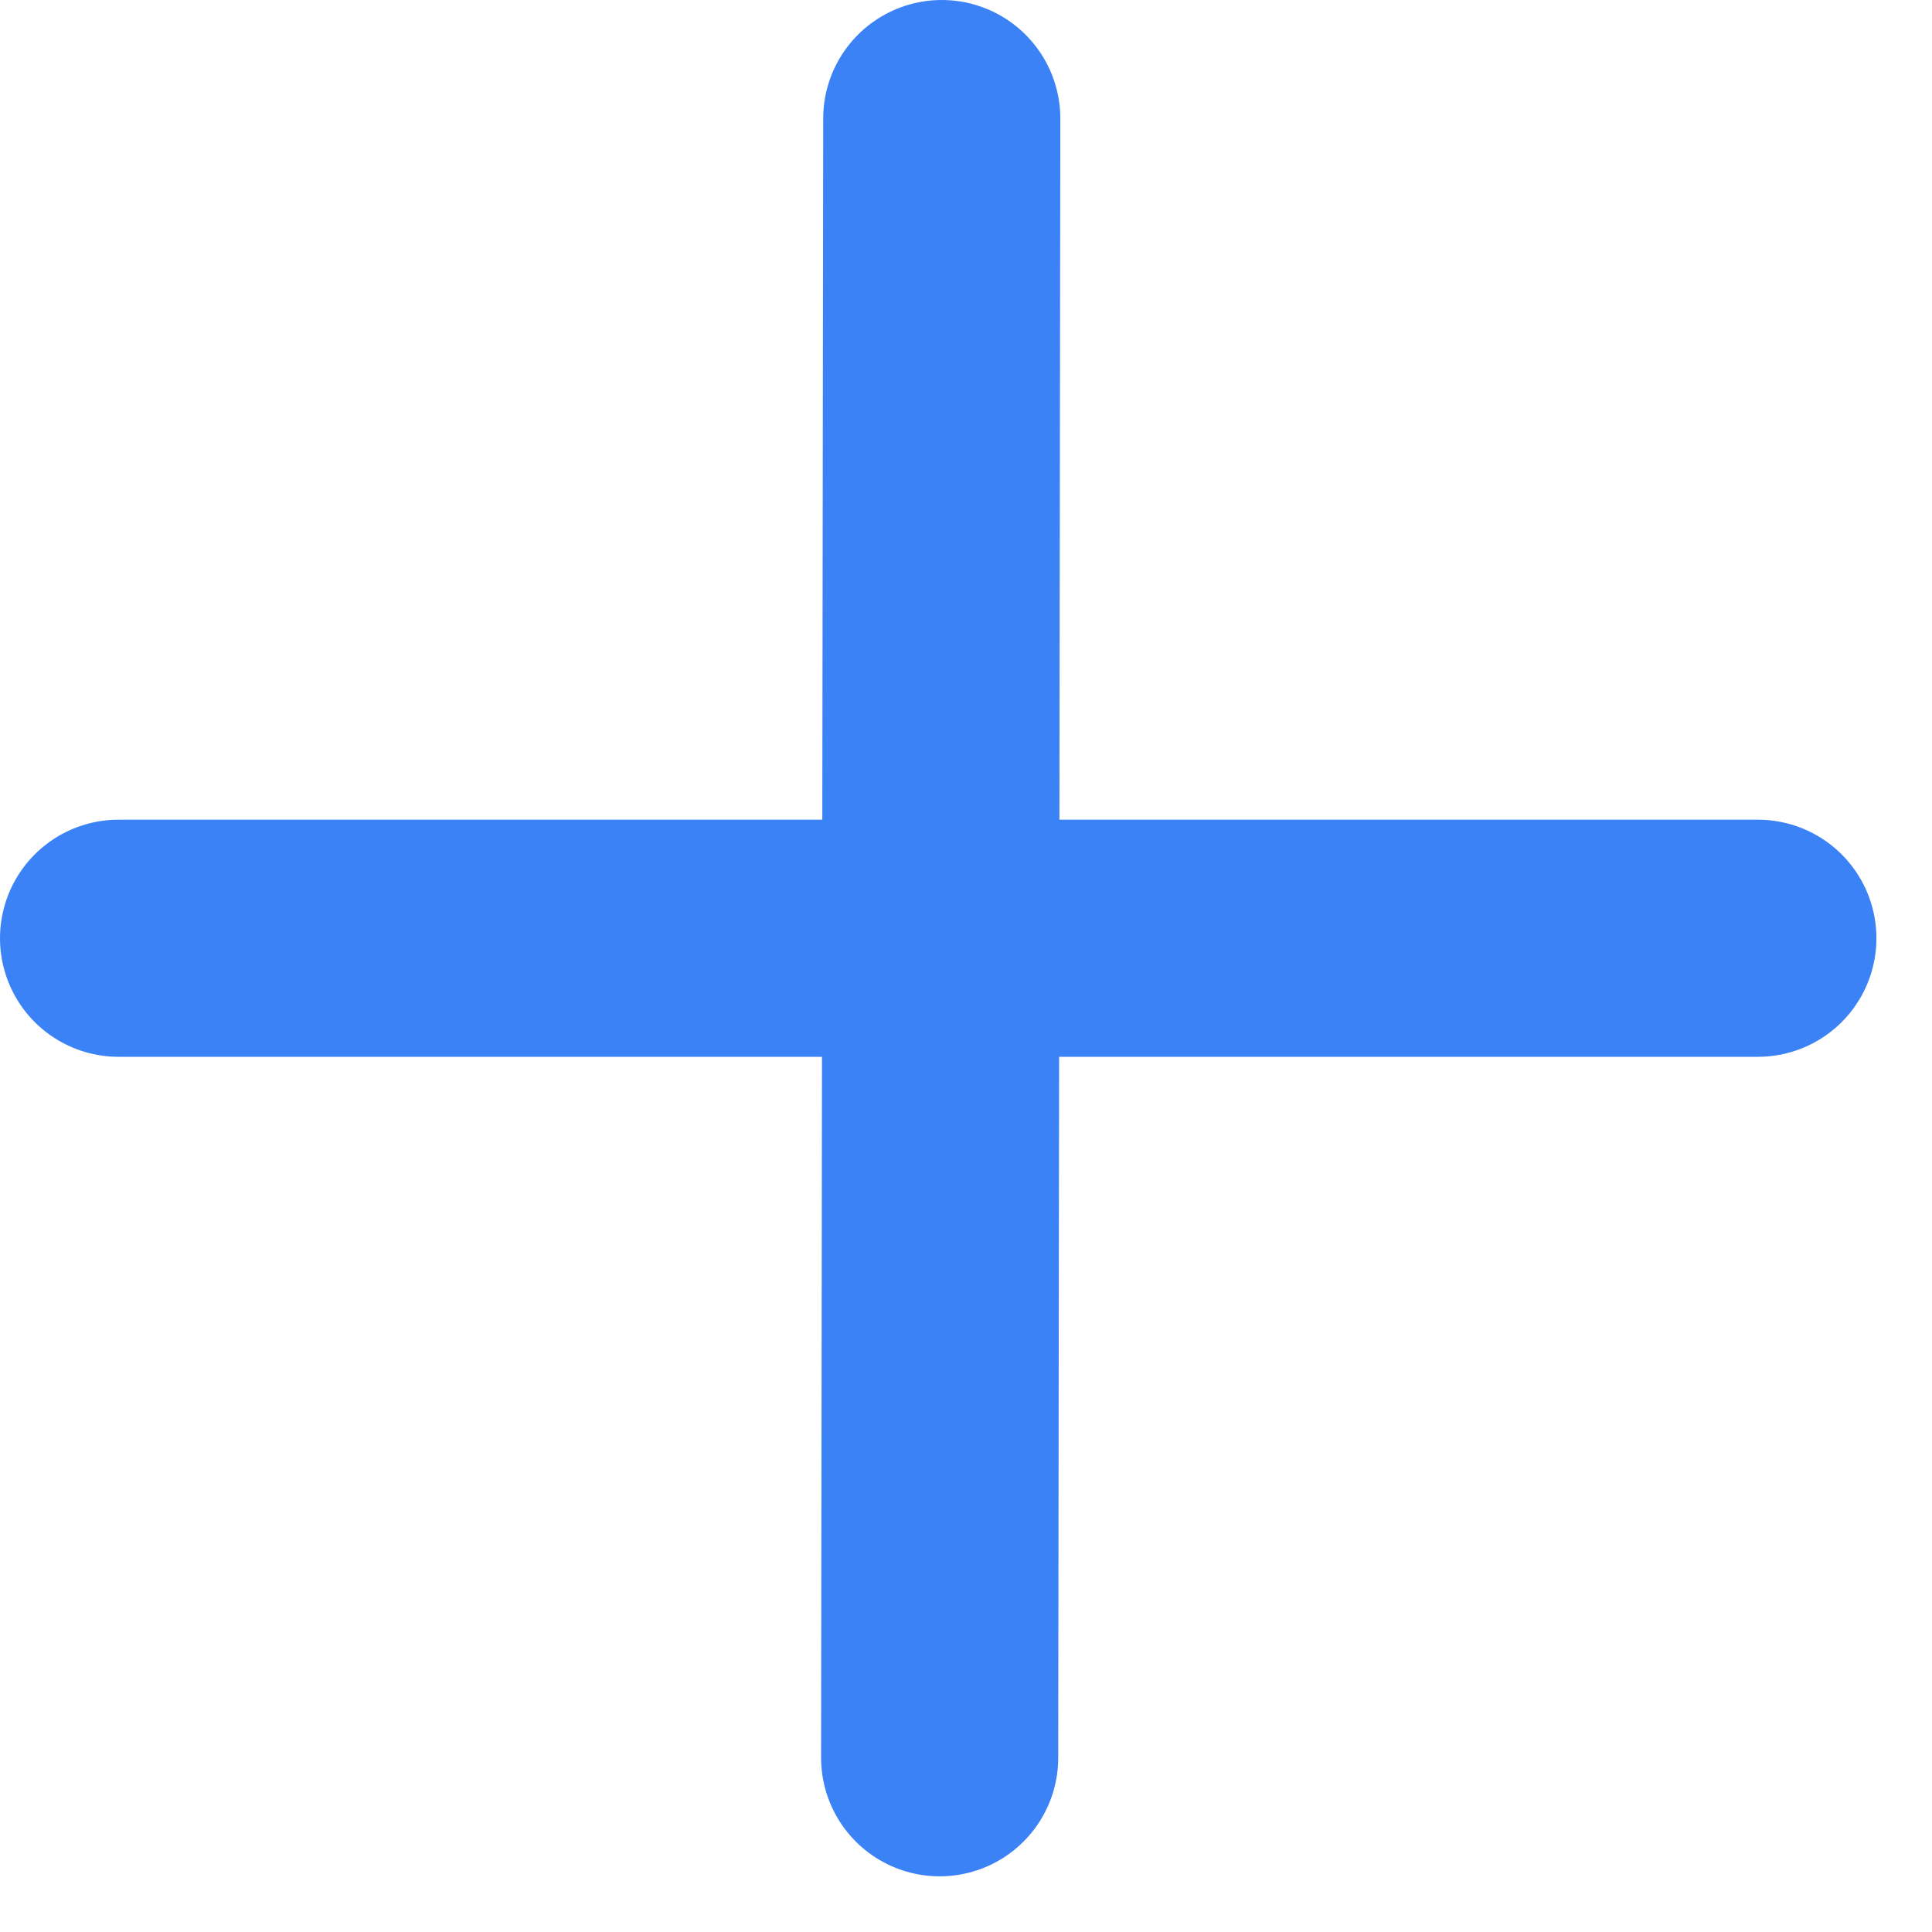 <svg width="22" height="22" viewBox="0 0 22 22" fill="none" xmlns="http://www.w3.org/2000/svg">
<path d="M10.724 1.35L10.7 20.016" stroke="#3B82F6" stroke-width="2.7" stroke-linecap="round" stroke-linejoin="round"/>
<path d="M1.35 10.684H20.017" stroke="#3B82F6" stroke-width="2.7" stroke-linecap="round" stroke-linejoin="round"/>
</svg>
